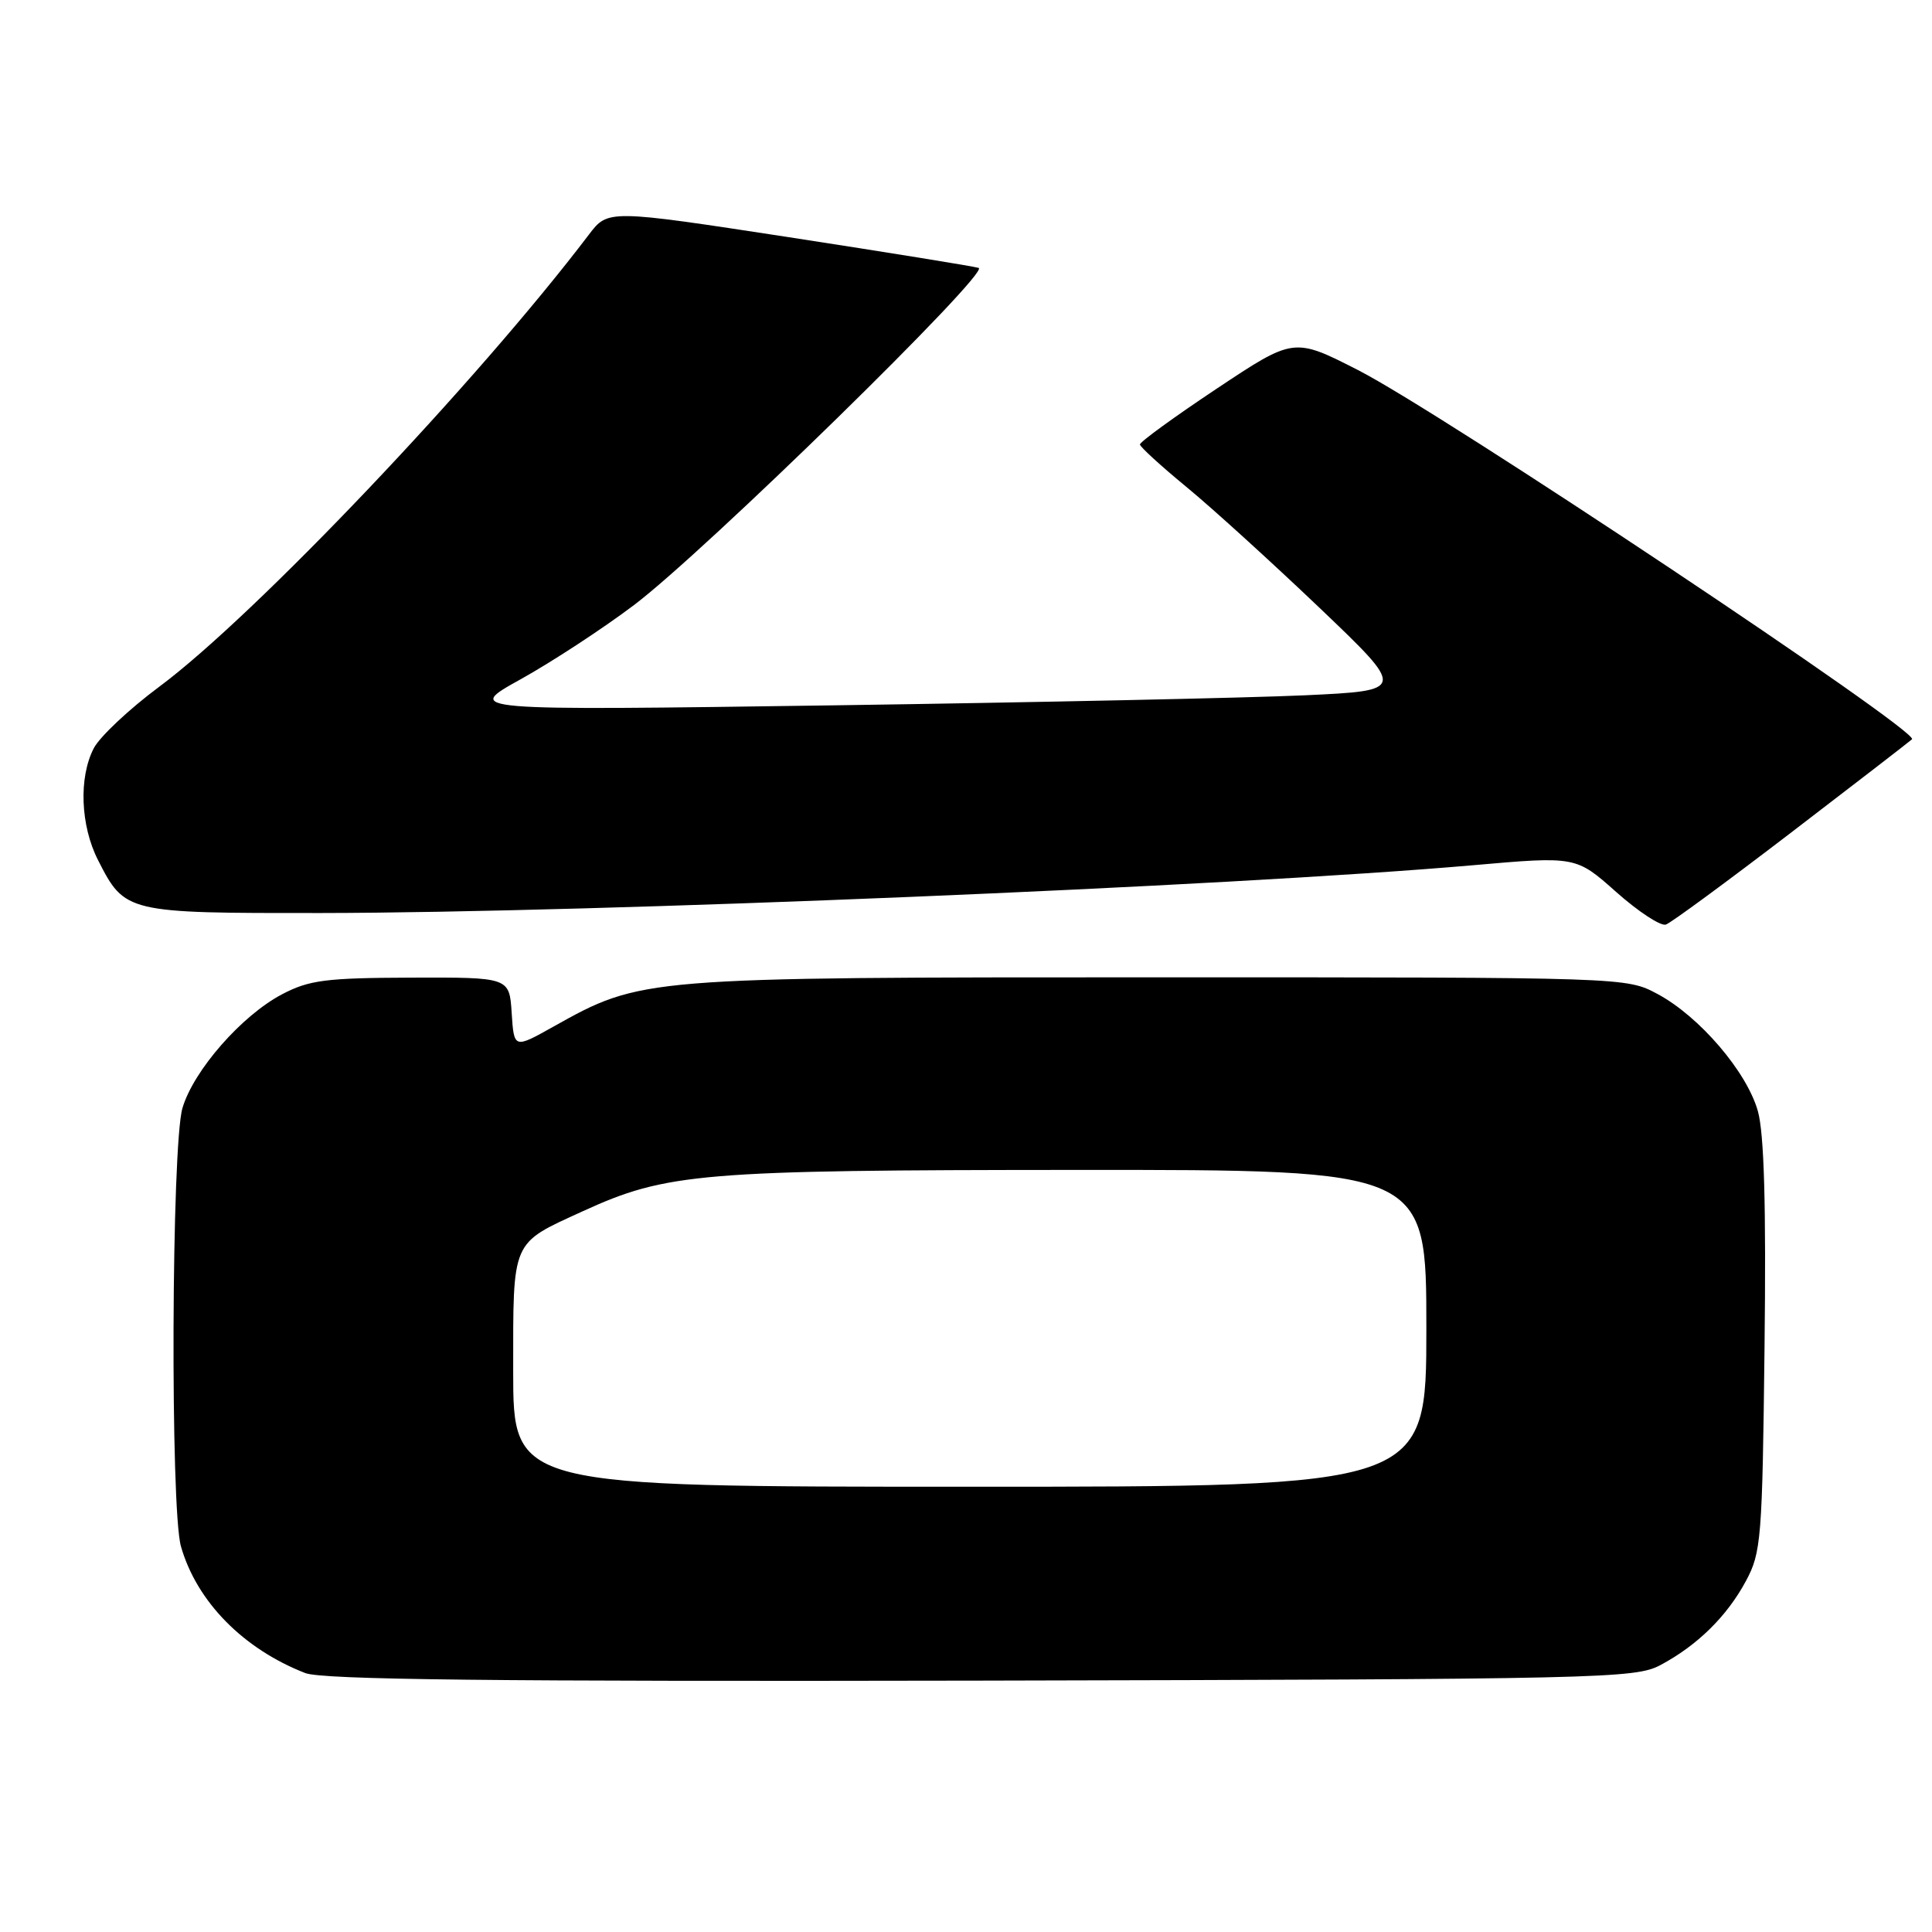 <?xml version="1.0" encoding="UTF-8" standalone="no"?>
<!DOCTYPE svg PUBLIC "-//W3C//DTD SVG 1.1//EN" "http://www.w3.org/Graphics/SVG/1.1/DTD/svg11.dtd" >
<svg xmlns="http://www.w3.org/2000/svg" xmlns:xlink="http://www.w3.org/1999/xlink" version="1.1" viewBox="0 0 256 256">
 <g >
 <path fill="currentColor"
d=" M 220.00 220.64 C 224.90 218.03 228.82 214.18 231.34 209.50 C 233.37 205.73 233.52 203.94 233.81 178.50 C 234.03 159.75 233.76 150.21 232.93 147.24 C 231.47 142.02 225.18 134.68 219.63 131.71 C 215.50 129.50 215.50 129.50 153.50 129.50 C 84.99 129.50 85.02 129.50 73.30 136.05 C 68.11 138.96 68.11 138.96 67.80 134.23 C 67.50 129.50 67.50 129.50 54.50 129.54 C 43.16 129.58 40.97 129.86 37.37 131.75 C 32.04 134.55 25.67 141.81 24.18 146.81 C 22.72 151.67 22.55 199.96 23.98 204.92 C 26.07 212.22 32.23 218.49 40.45 221.69 C 42.73 222.57 65.32 222.82 130.00 222.69 C 212.28 222.51 216.67 222.41 220.00 220.64 Z  M 237.24 110.39 C 245.63 103.97 252.88 98.37 253.35 97.96 C 254.46 96.97 191.04 54.71 179.97 49.05 C 171.44 44.70 171.44 44.70 161.22 51.50 C 155.60 55.24 151.02 58.57 151.05 58.90 C 151.08 59.23 153.84 61.75 157.18 64.50 C 160.53 67.25 168.45 74.45 174.80 80.50 C 186.33 91.50 186.33 91.50 172.92 92.13 C 165.54 92.47 137.45 93.07 110.50 93.46 C 61.50 94.16 61.50 94.16 69.00 90.00 C 73.12 87.71 79.88 83.29 84.00 80.18 C 93.36 73.12 131.28 36.02 129.68 35.50 C 129.03 35.29 117.71 33.46 104.53 31.43 C 80.56 27.76 80.56 27.76 78.03 31.09 C 63.22 50.59 33.78 81.57 21.12 90.98 C 17.12 93.95 13.21 97.63 12.43 99.14 C 10.41 103.03 10.66 109.40 12.99 113.97 C 16.55 120.96 16.71 121.00 42.47 120.98 C 78.89 120.94 162.93 117.46 195.16 114.65 C 208.82 113.45 208.82 113.45 214.16 118.20 C 217.10 120.81 220.06 122.75 220.74 122.51 C 221.43 122.27 228.85 116.81 237.24 110.39 Z  M 68.00 181.65 C 68.00 164.15 67.69 164.86 77.19 160.51 C 88.36 155.40 92.70 155.04 142.75 155.02 C 189.00 155.00 189.00 155.00 189.00 176.00 C 189.00 197.00 189.00 197.00 128.50 197.00 C 68.00 197.00 68.00 197.00 68.00 181.65 Z "/>
</g>
</svg>